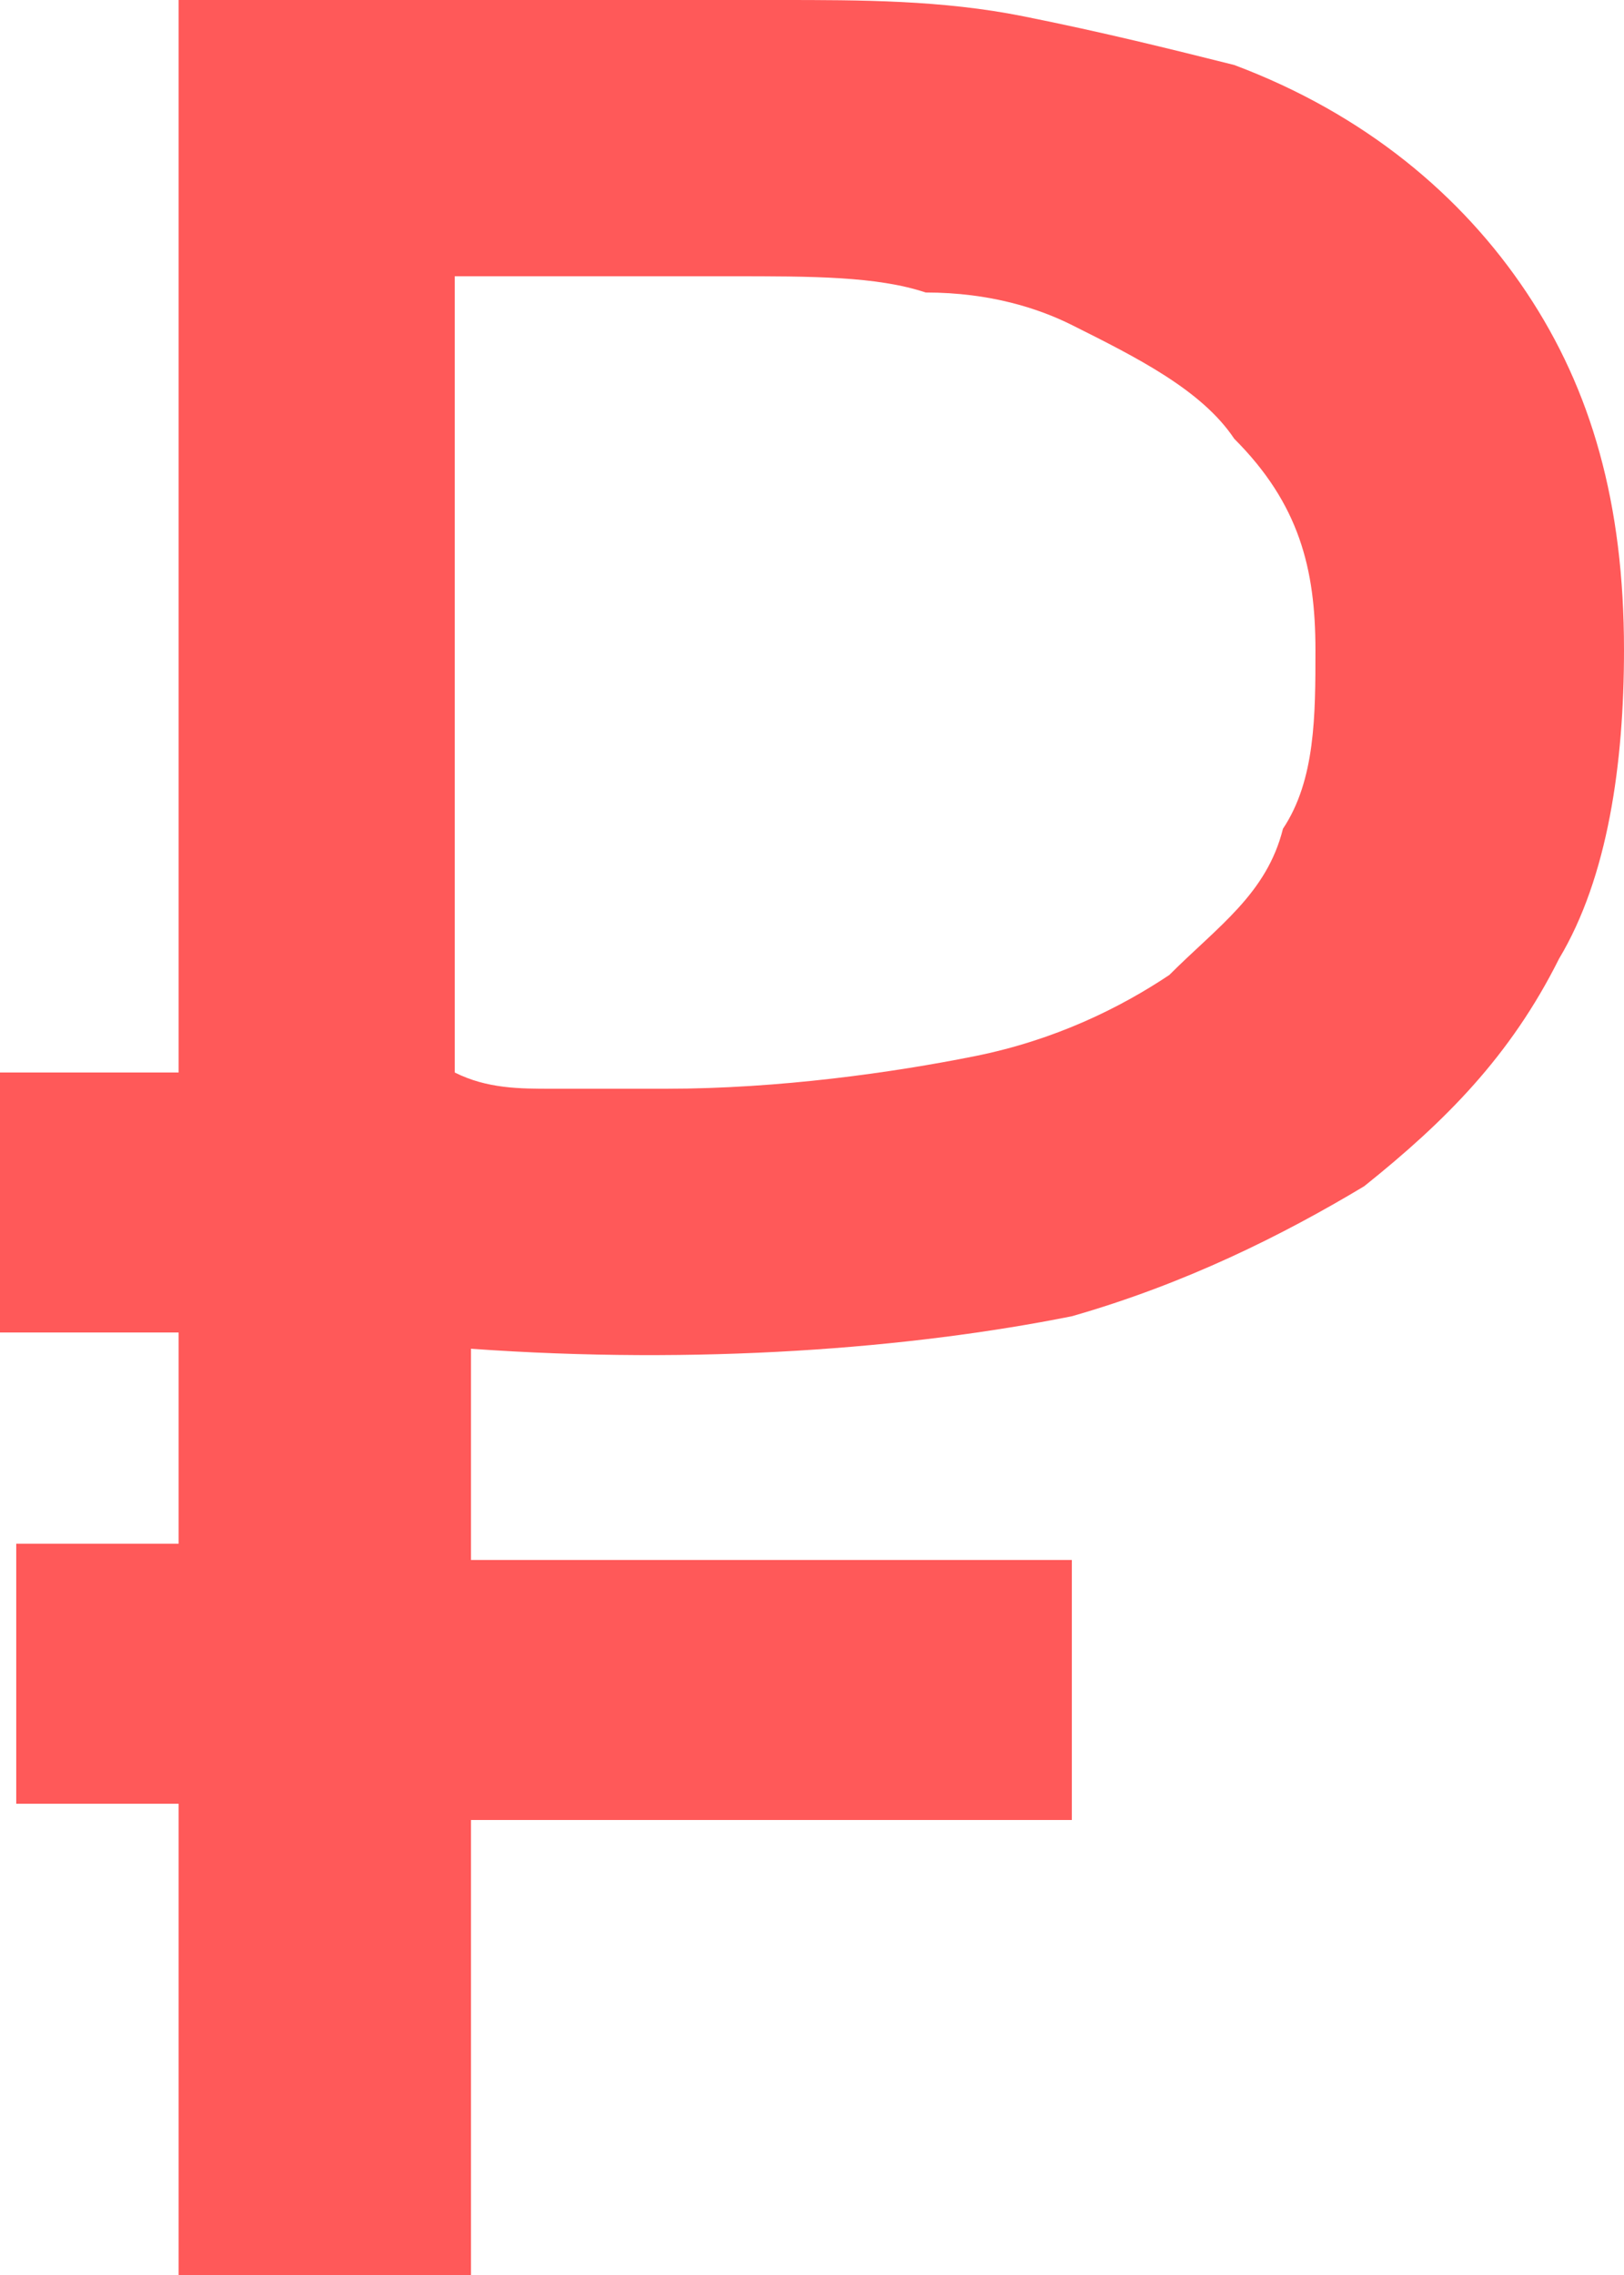 <?xml version="1.0" encoding="utf-8"?>
<!-- Generator: Adobe Illustrator 22.1.0, SVG Export Plug-In . SVG Version: 6.00 Build 0)  -->
<svg version="1.1" id="Layer_1" xmlns="http://www.w3.org/2000/svg" xmlns:xlink="http://www.w3.org/1999/xlink" x="0px" y="0px"
	 viewBox="0 0 10 14" style="enable-background:new 0 0 10 14;" xml:space="preserve">
<style type="text/css">
	.st0{fill-rule:evenodd;clip-rule:evenodd;}
</style>
<path d="M9.4,1.8C9,1.2,8.4,0.7,7.6,0.4C7.2,0.3,6.8,0.2,6.3,0.1C5.8,0,5.3,0,4.8,0H1.1v6.6H0v1.6h1.1v1.3h-1v1.6h1V14h1.8v-2.8h3.7
	V9.6H2.9V8.3c1.4,0.1,2.7,0,3.7-0.2c0.7-0.2,1.3-0.5,1.8-0.8c0.5-0.4,0.9-0.8,1.2-1.4C9.9,5.4,10,4.7,10,4C10,3.1,9.8,2.4,9.4,1.8z
	 M7.9,5.1C7.8,5.5,7.5,5.7,7.2,6C6.9,6.2,6.5,6.4,6,6.5C5.5,6.6,4.8,6.7,4.1,6.7c-0.2,0-0.4,0-0.7,0c-0.2,0-0.4,0-0.6-0.1V1.7h1.7
	c0.5,0,0.9,0,1.2,0.1c0.4,0,0.7,0.1,0.9,0.2c0.4,0.2,0.8,0.4,1,0.7C8,3.1,8.1,3.5,8.1,4C8.1,4.4,8.1,4.8,7.9,5.1z"  fill="#FF5959" />
</svg>
